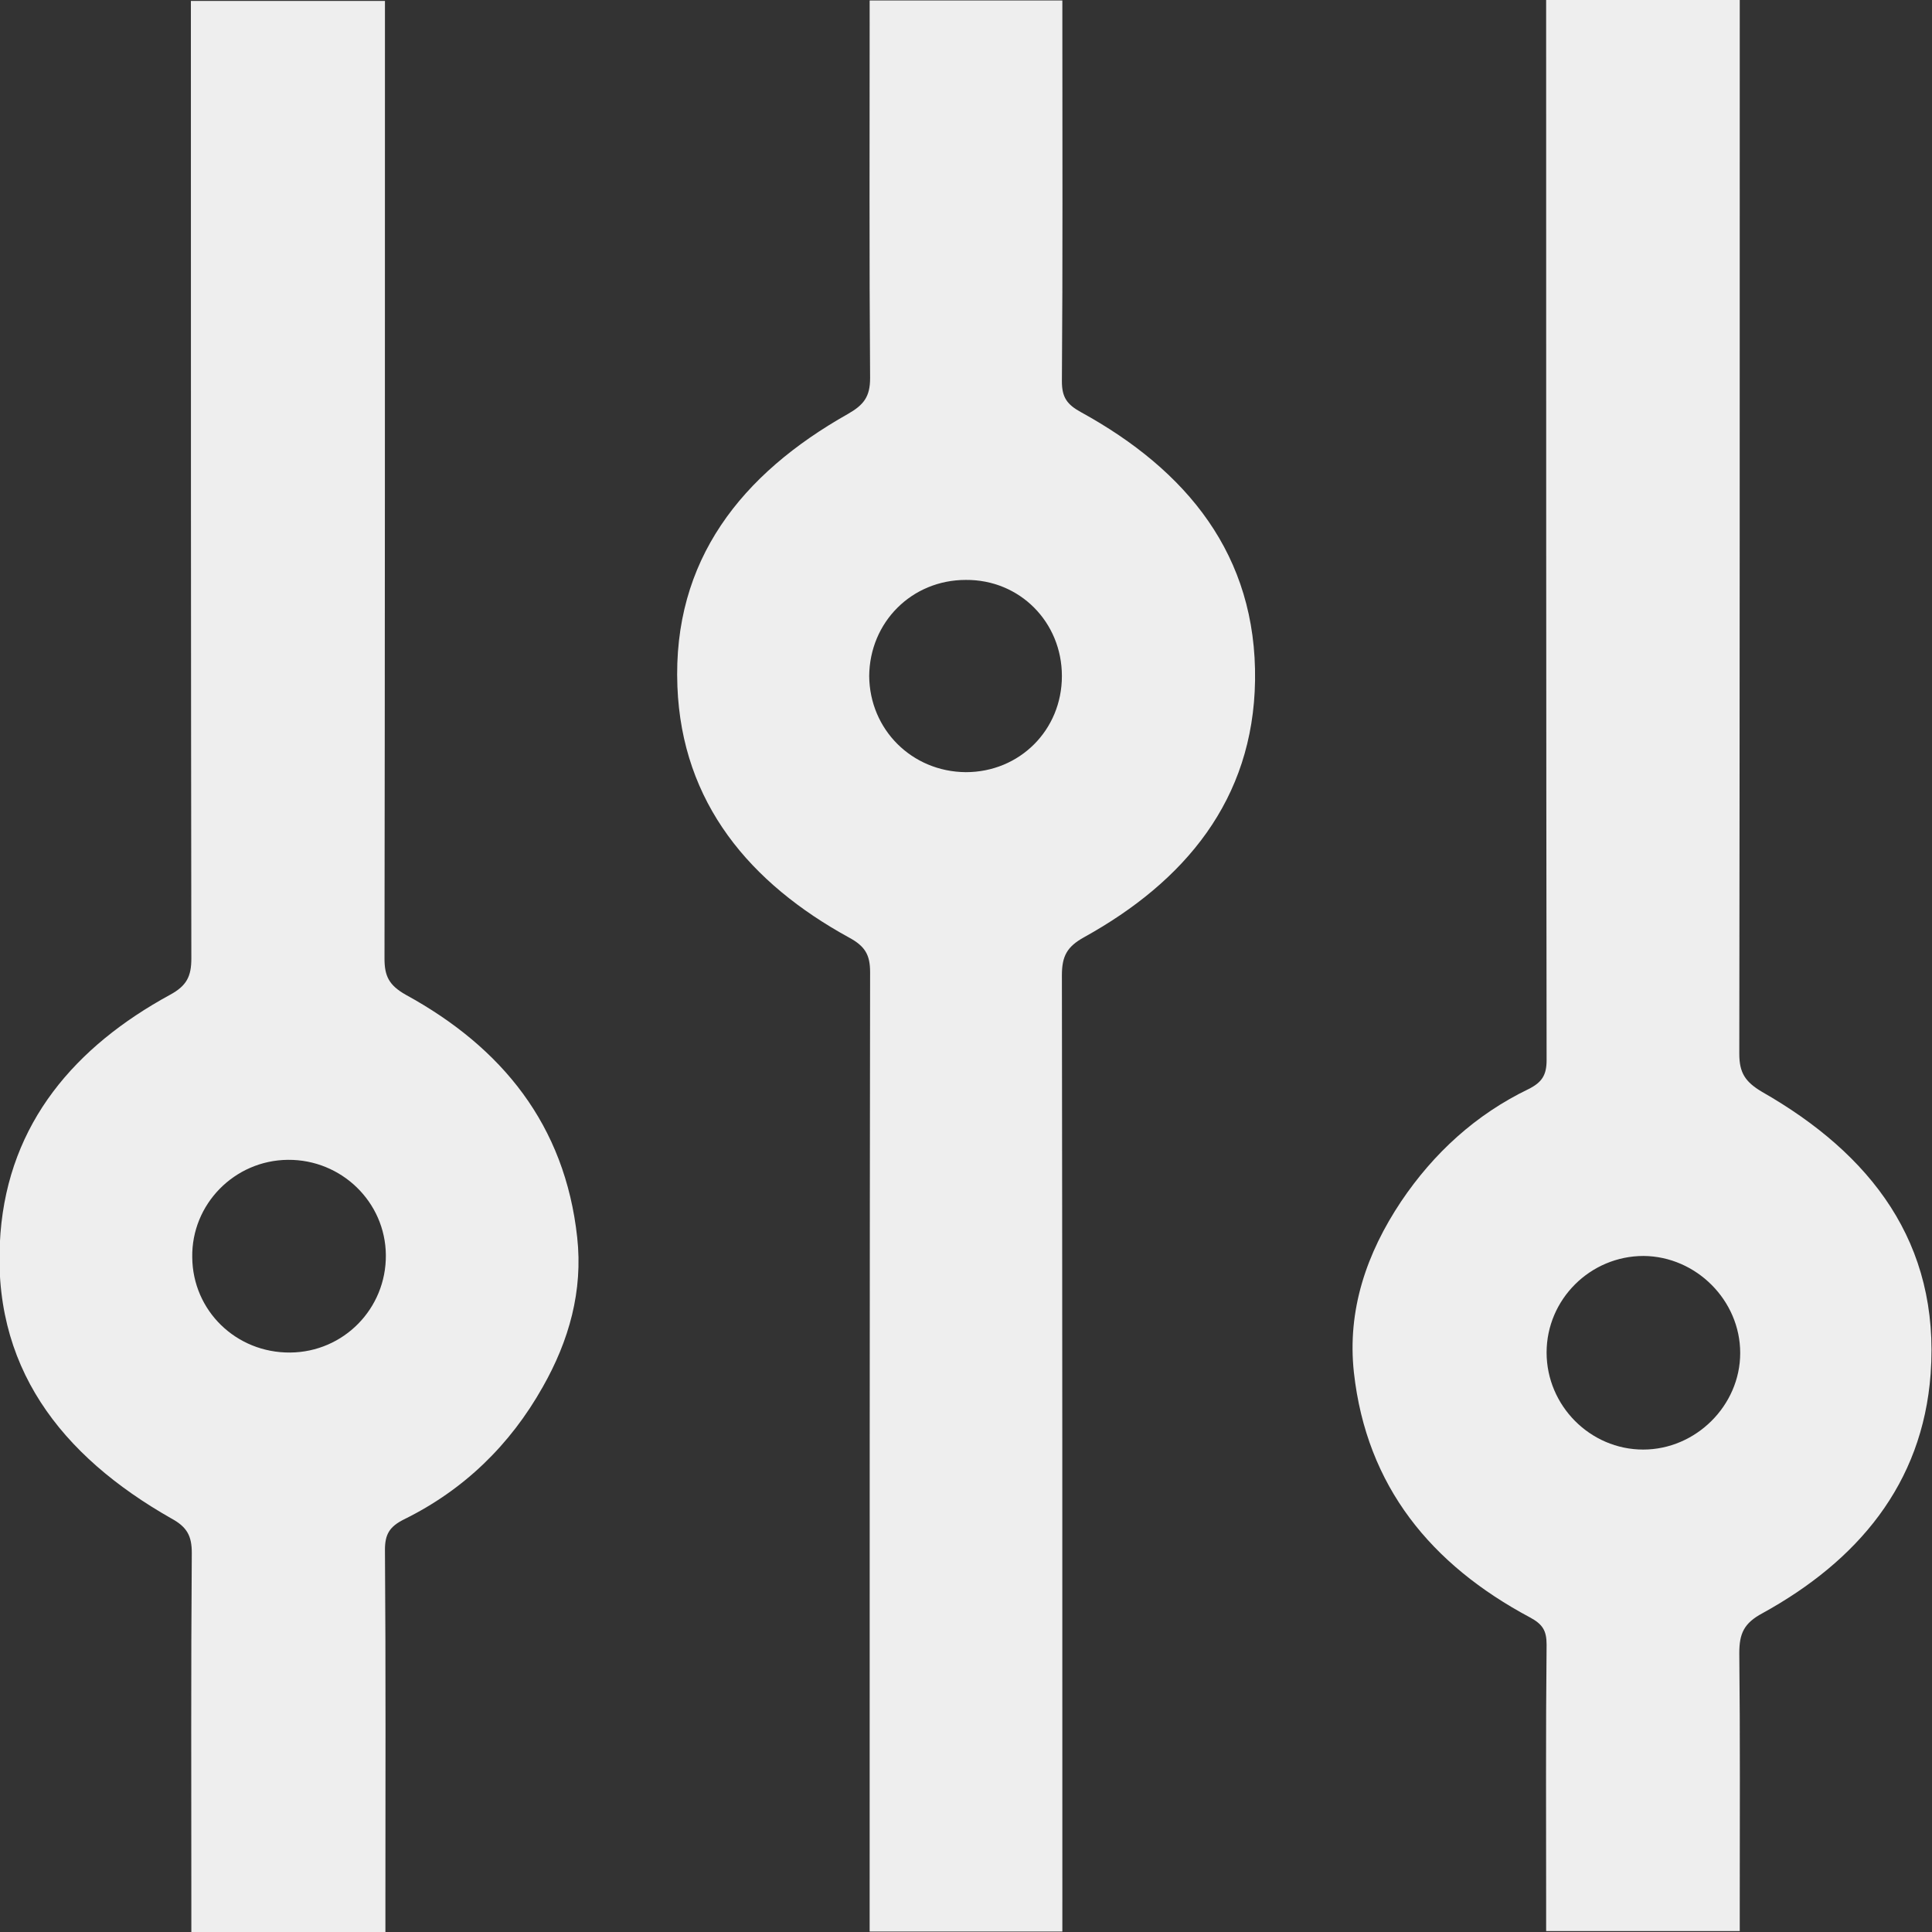 <?xml version="1.0" encoding="utf-8"?>
<!-- Generator: Adobe Illustrator 22.1.0, SVG Export Plug-In . SVG Version: 6.00 Build 0)  -->
<svg version="1.1" id="Ebene_1" xmlns="http://www.w3.org/2000/svg" xmlns:xlink="http://www.w3.org/1999/xlink" x="0px" y="0px"
	 viewBox="0 0 426.1 426.1" style="enable-background:new 0 0 426.1 426.1;" xml:space="preserve">
<rect x="0" y="0" width="426.1" height="426.1" fill="#333333" stroke="none"/>
<style type="text/css">
	.st0{fill:#EEEEEE;}
</style>
<g>
	<g id="XMLID_1_">
		<g>
			<path class="st0" d="M388.6,240.8c24,13.7,39.3,33.3,37.2,62.2c-1.8,24.4-16.2,41.3-37.1,52.8c-4.1,2.2-5.1,4.5-5.1,8.8
				c0.2,18.5,0.1,37,0.1,55.5c0,1.8,0,3.6,0,5.8c-14.3,0-28.2,0-42.7,0c0-1.7,0-3.5,0-5.2c0-19.3-0.1-38.6,0.1-58
				c0-3.1-0.9-4.5-3.7-6c-21.7-11.6-36-28.8-38.8-54c-1.5-13.8,2.8-26.3,10.4-37.7c7.2-10.7,16.5-19.2,28.1-24.8c3-1.5,4-3.1,4-6.4
				C341,158,341,82.2,341,6.4c0-2,0-3.9,0-6.4c14.5,0,28.3,0,42.7,0c0,2.2,0,4.1,0,6c0,75.5,0,150.9-0.1,226.4
				C383.6,236.6,384.9,238.6,388.6,240.8z M383.8,298.4c0-11.6-9.7-21.3-21.3-21.4c-11.8,0-21.4,9.6-21.4,21.3
				c0,11.7,9.6,21.4,21.3,21.4C374,319.7,383.8,310,383.8,298.4z"/>
			<path class="st0" d="M238.4,90.9c23.3,12.8,38.8,31.5,38.4,59.2c-0.4,26.3-15.5,44.3-37.7,56.6c-3.8,2.1-4.9,4.2-4.9,8.4
				c0.1,68.2,0.1,136.3,0.1,204.5c0,1.9,0,3.9,0,6.4c-14.5,0-28.2,0-42.5,0c0-2.1,0-3.8,0-5.6c0-68.7,0-137.3,0.1-206
				c0-3.8-1.1-5.7-4.6-7.6c-21.9-12-36.9-29.7-37.9-55.4c-1.1-27.9,14.2-46.9,37.6-60.1c3.5-2,4.9-3.8,4.9-7.9
				c-0.2-26.2-0.1-52.3-0.1-78.5c0-1.5,0-3,0-4.8c14.2,0,28.1,0,42.5,0c0,1.9,0,3.7,0,5.5c0,26.2,0.1,52.3-0.1,78.5
				C234.2,87.6,235.3,89.2,238.4,90.9z M213,170.3c11.9,0,21.2-9.3,21.2-21.2s-9.3-21.3-21.2-21.2c-11.9,0-21.2,9.3-21.3,21.2
				C191.8,160.9,201.1,170.2,213,170.3z"/>
			<path class="st0" d="M127.3,272.9c1.3,11.8-1.8,22.8-7.6,33c-7.2,12.8-17.4,22.7-30.6,29.2c-3.2,1.6-4.2,3.3-4.2,6.7
				c0.2,26.2,0.1,52.3,0.1,78.5c0,1.8,0,3.6,0,5.8c-14.5,0-28.3,0-42.8,0c0-2.2,0-4.1,0-6.1c0-25.8-0.1-51.6,0.1-77.5
				c0-3.7-1-5.7-4.5-7.6c-24.3-13.8-40-33.6-37.7-62.9c1.9-24.4,16.5-41.2,37.4-52.6c3.7-2,4.7-4.1,4.7-8
				c-0.1-68.3-0.1-136.6-0.1-204.9c0-2,0-3.9,0-6.3c14.3,0,28.2,0,42.8,0c0,2.1,0,4.2,0,6.3c0,68.3,0,136.6-0.1,204.9
				c0,3.9,1,5.9,4.7,8C110.7,231,124.6,248.1,127.3,272.9z M64,298.3c11.8-0.1,21.2-9.7,21.1-21.5c-0.1-11.7-9.8-21.1-21.6-21
				s-21.3,9.8-21.1,21.5C42.5,289.1,52.1,298.4,64,298.3z"/>
		</g>
	</g>
</g>
</svg>
